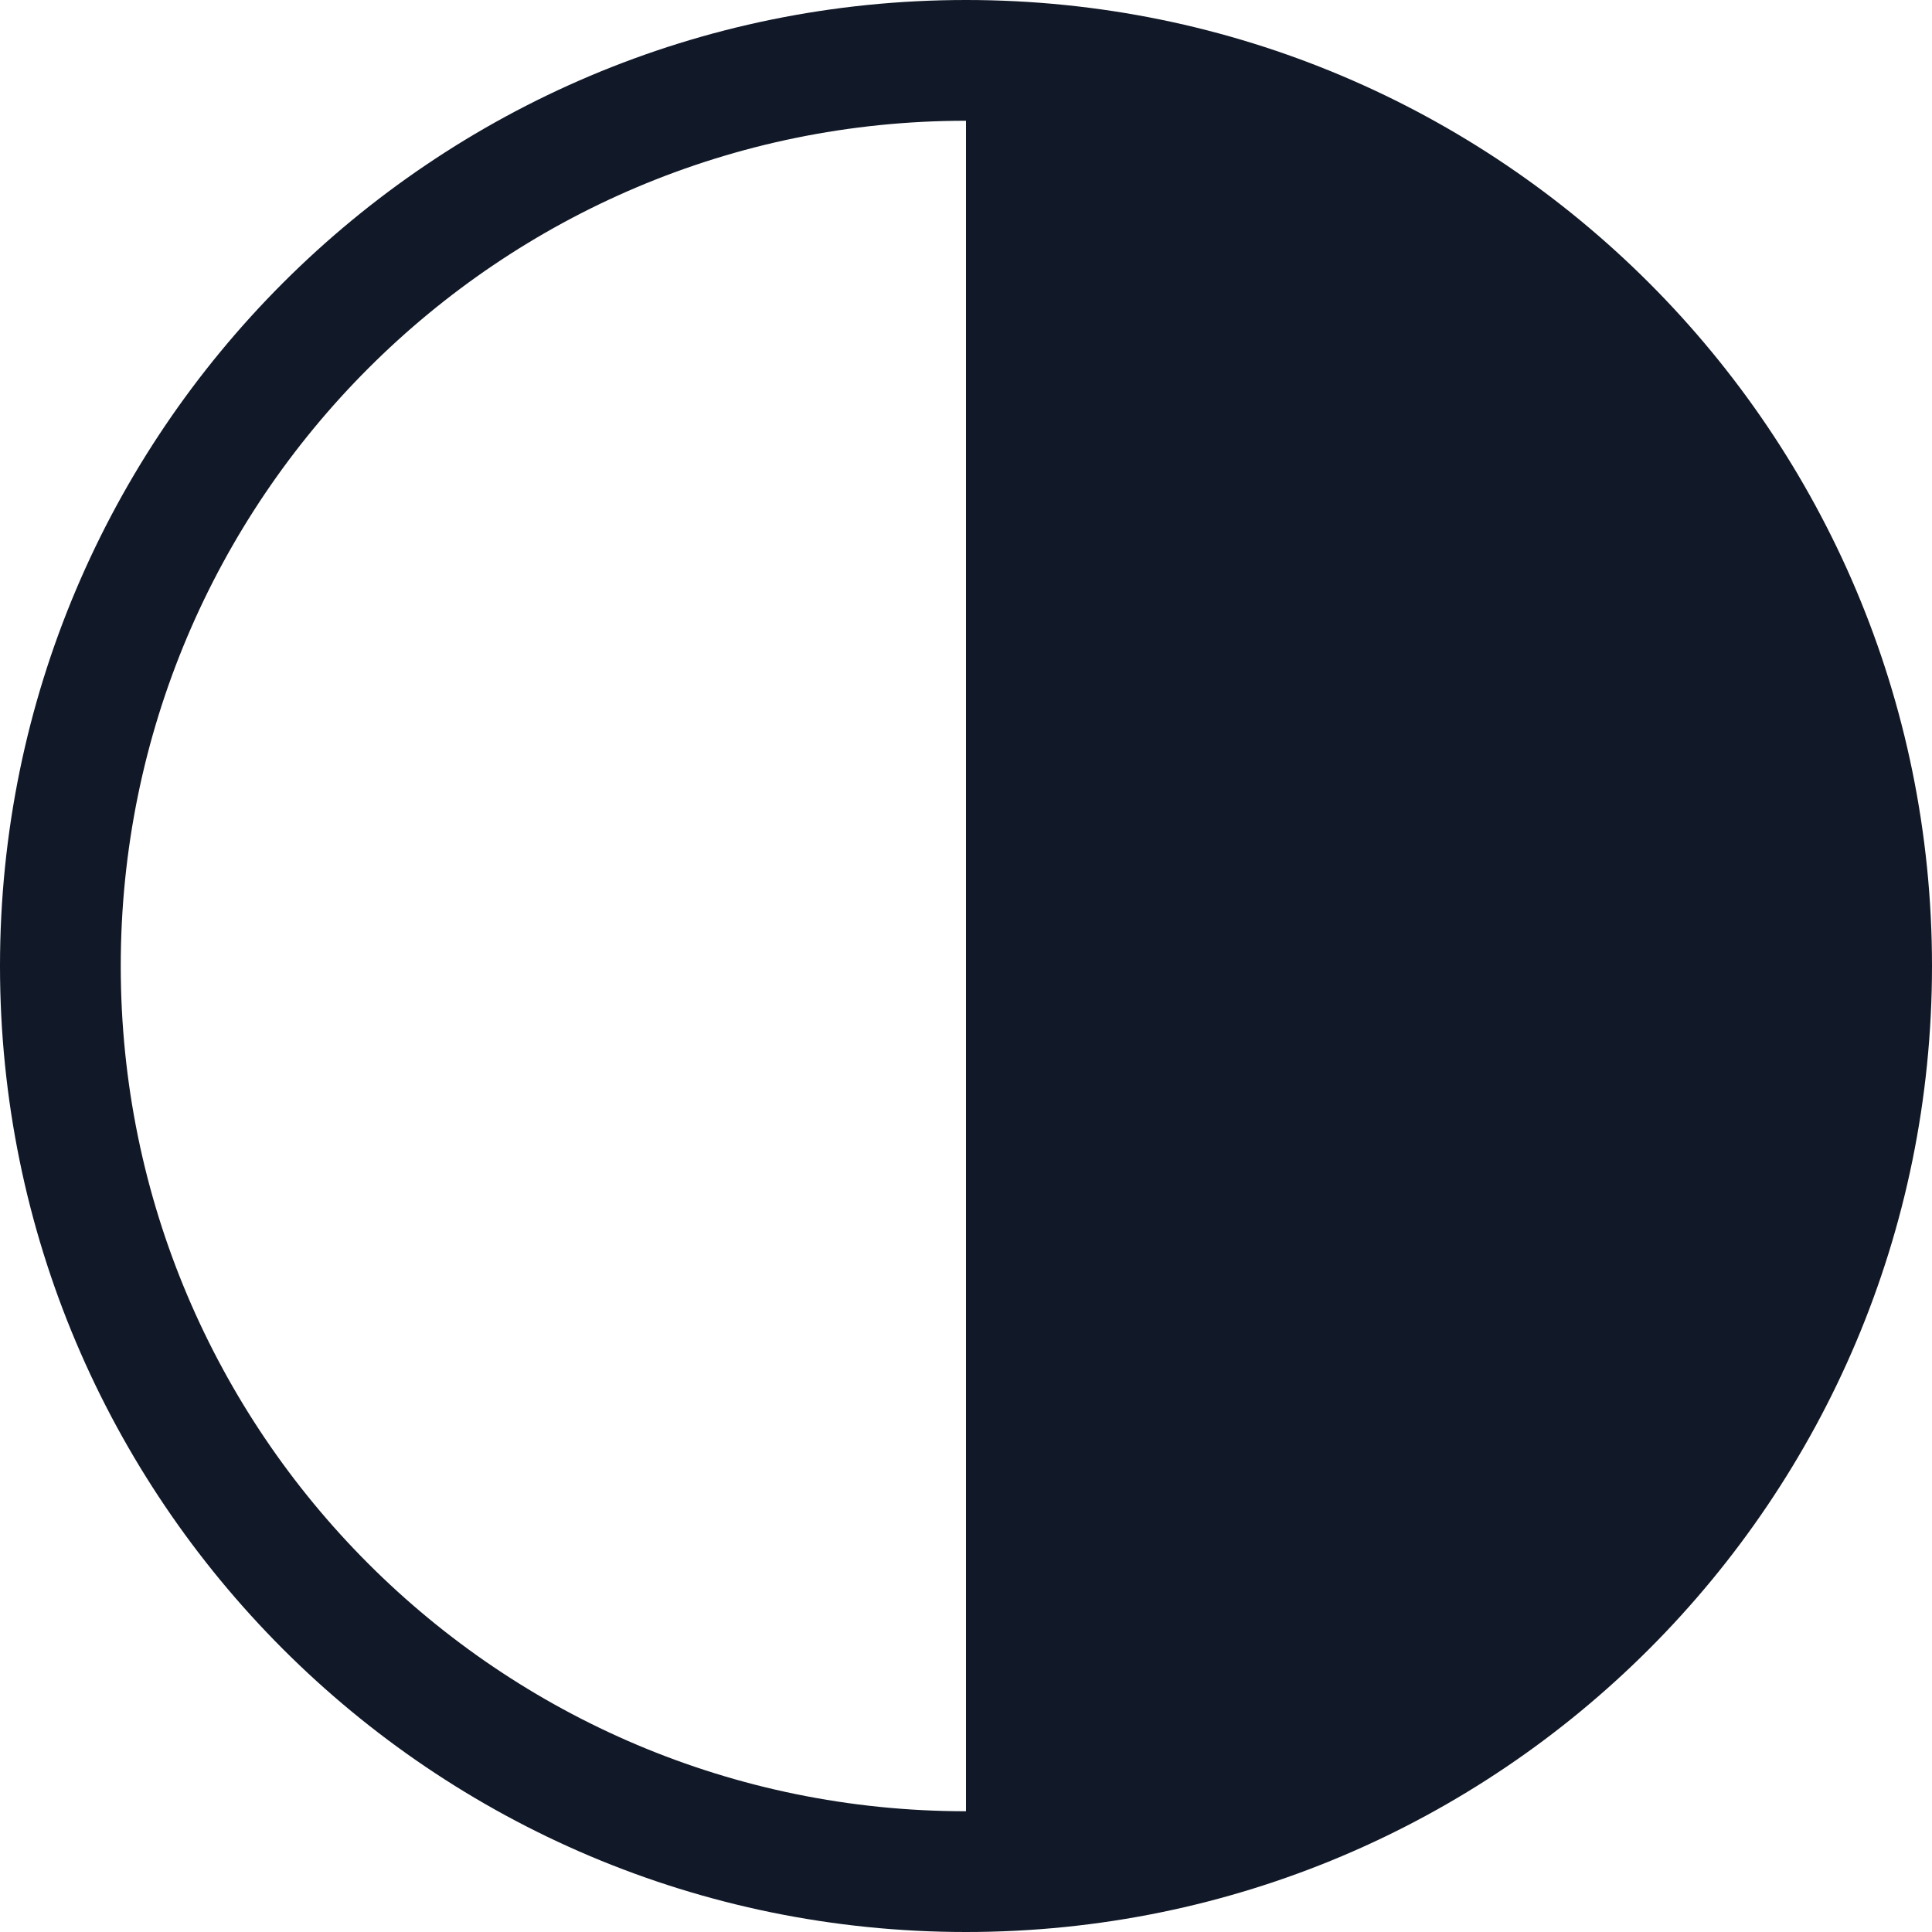 <svg xmlns="http://www.w3.org/2000/svg" width="32" height="32" fill="none" viewBox="0 0 32 32"><path fill="#111827" fill-rule="evenodd" d="M16 2C8.268 2 2 8.268 2 16s6.268 14 14 14V2Zm0-2C7.164 0 0 7.163 0 16s7.164 16 16 16c8.837 0 16-7.163 16-16S24.838 0 16 0Z" clip-rule="evenodd"/></svg>